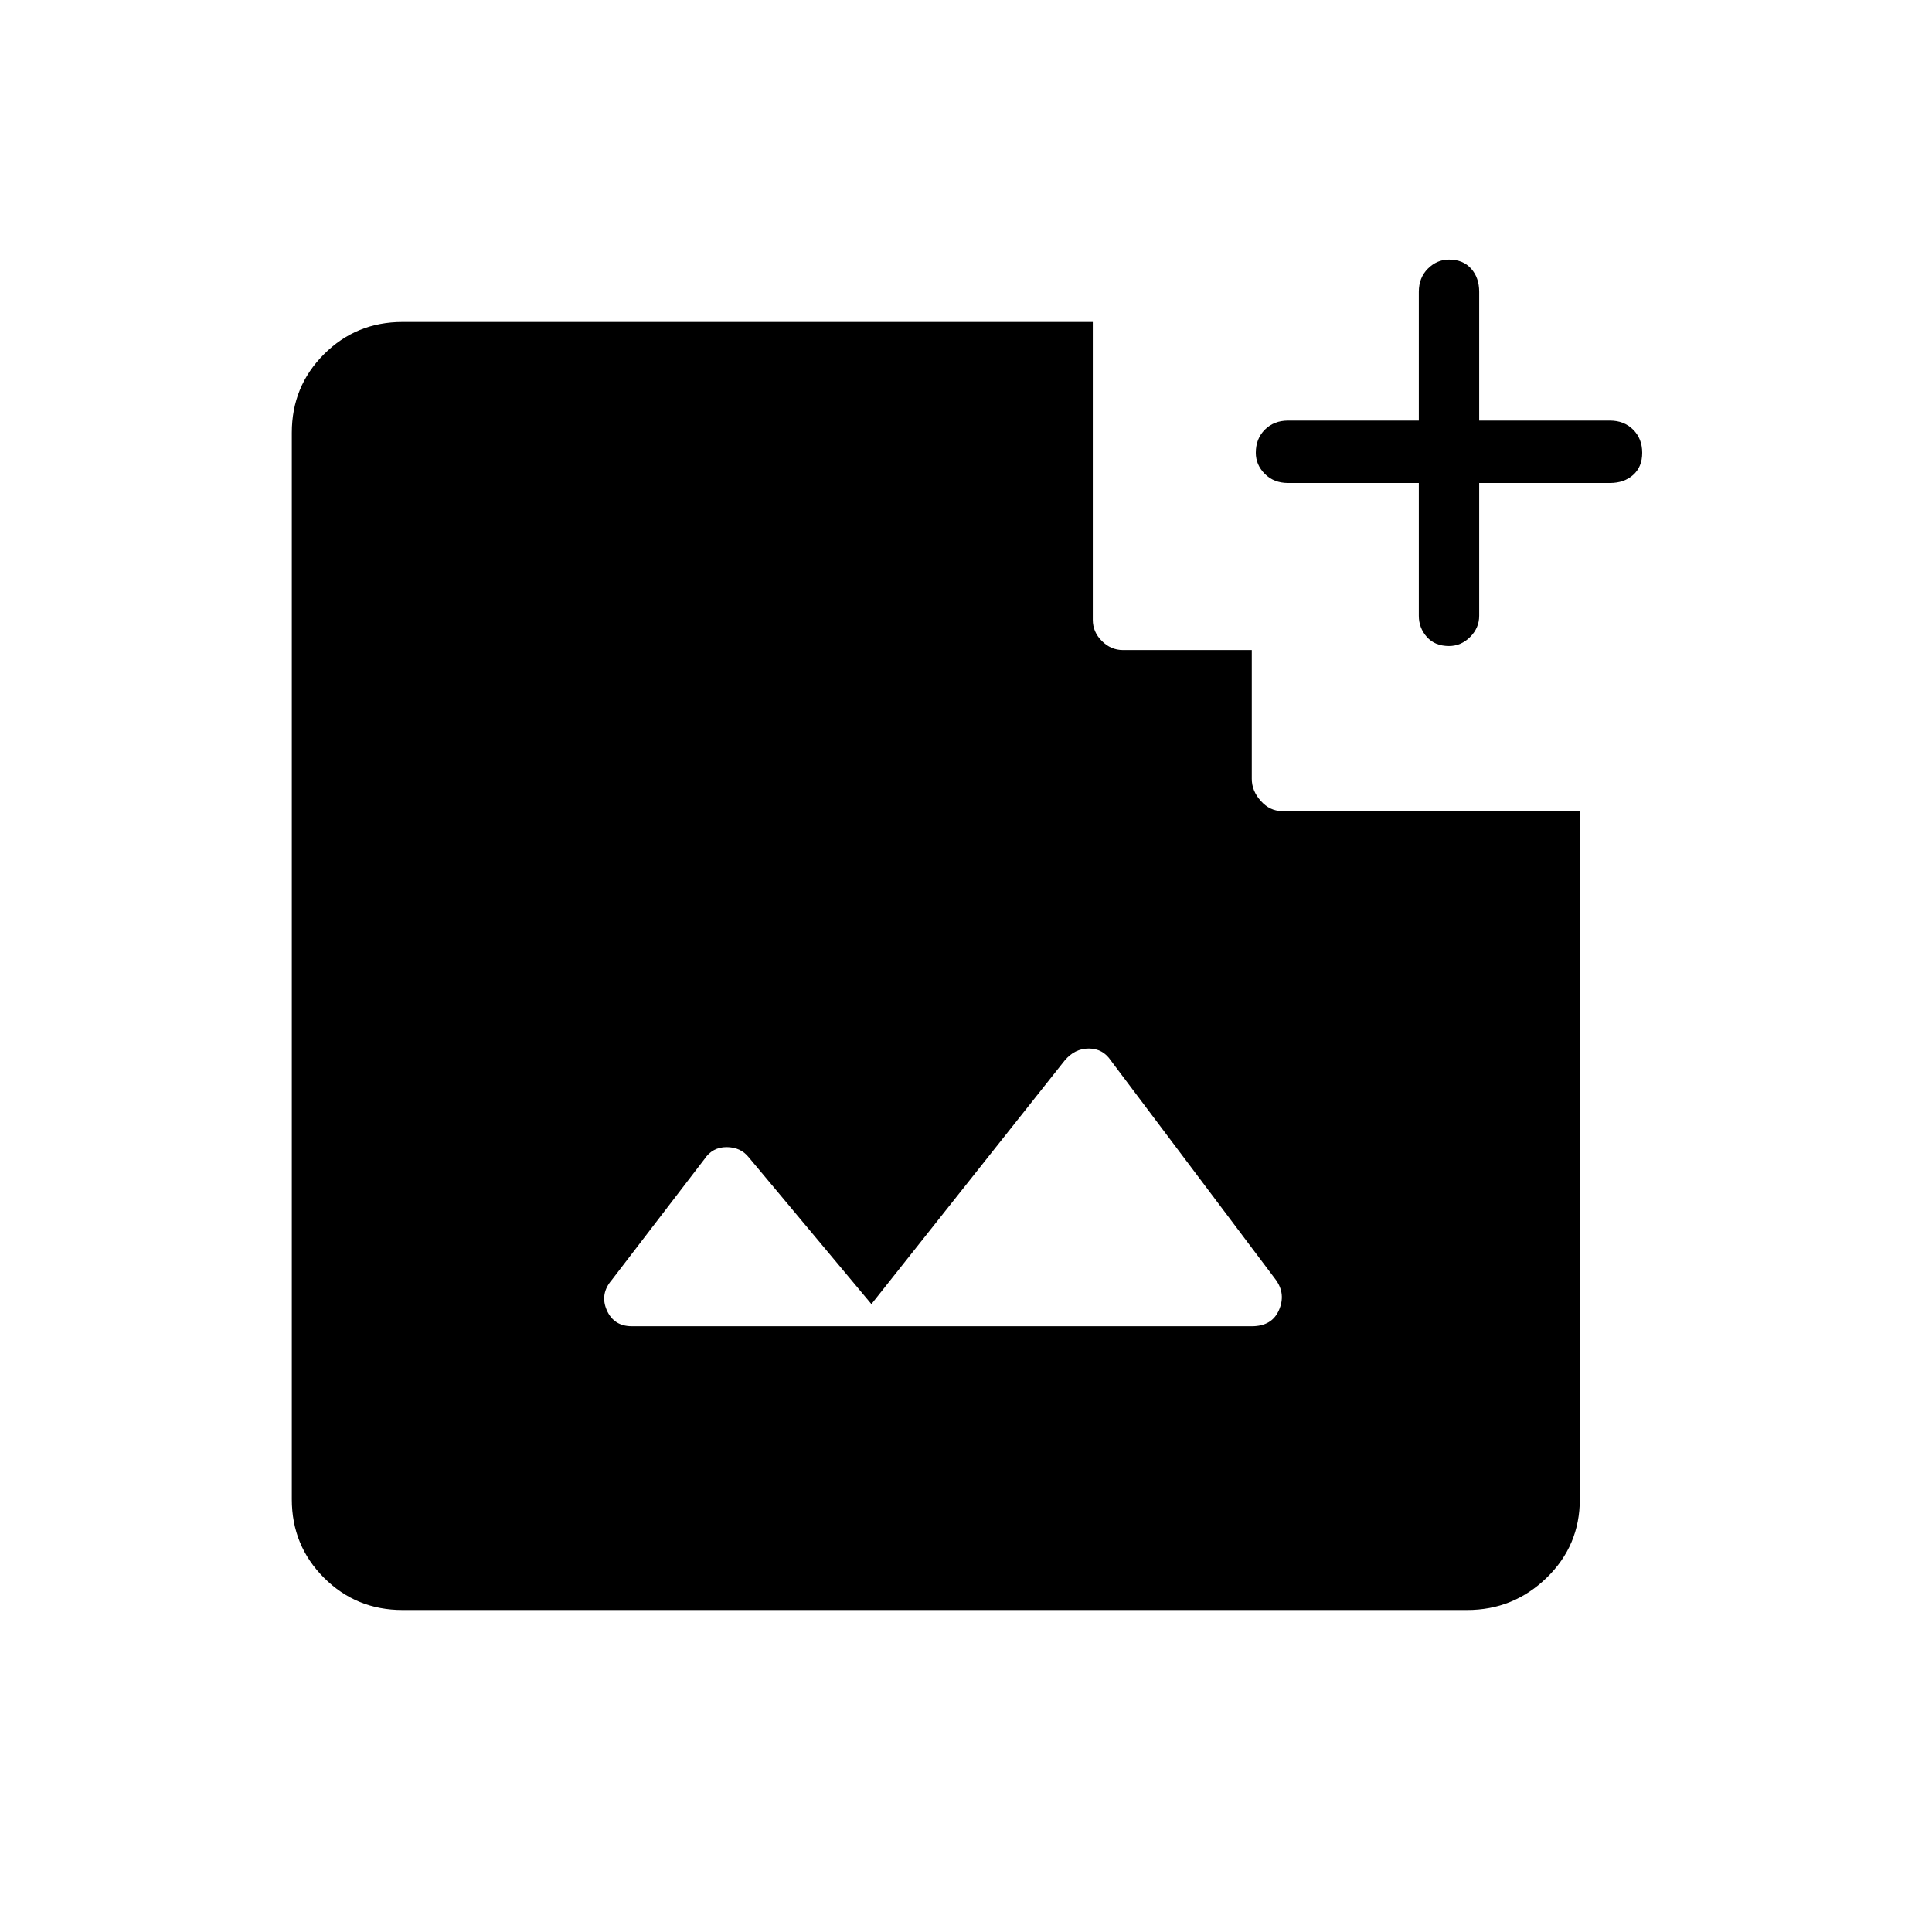 <svg xmlns="http://www.w3.org/2000/svg" width="48" height="48" viewBox="0 0 48 48"><path d="M36 16.05q-.35 0-.55-.225-.2-.225-.2-.525V12H32q-.35 0-.575-.225-.225-.225-.225-.525 0-.35.225-.575.225-.225.575-.225h3.25v-3.2q0-.35.225-.575.225-.225.525-.225.35 0 .55.225.2.225.2.575v3.2H40q.35 0 .575.225.225.225.225.575t-.225.55q-.225.2-.575.2h-3.25v3.3q0 .3-.225.525-.225.225-.525.225Zm-20.3 16.9h15.4q.5 0 .675-.4.175-.4-.075-.75l-4.1-5.45q-.2-.3-.55-.3-.35 0-.6.3l-4.8 6.05-3.05-3.65q-.2-.25-.55-.25-.35 0-.55.3l-2.3 3q-.3.35-.125.75t.625.4ZM10 40q-1.15 0-1.95-.8t-.8-1.95v-26.5q0-1.15.8-1.95T10 8h17.15v7.4q0 .3.225.525.225.225.525.225h3.2v3.2q0 .3.225.55.225.25.525.25h7.4v17.1q0 1.15-.825 1.95t-1.975.8Z"/></svg>